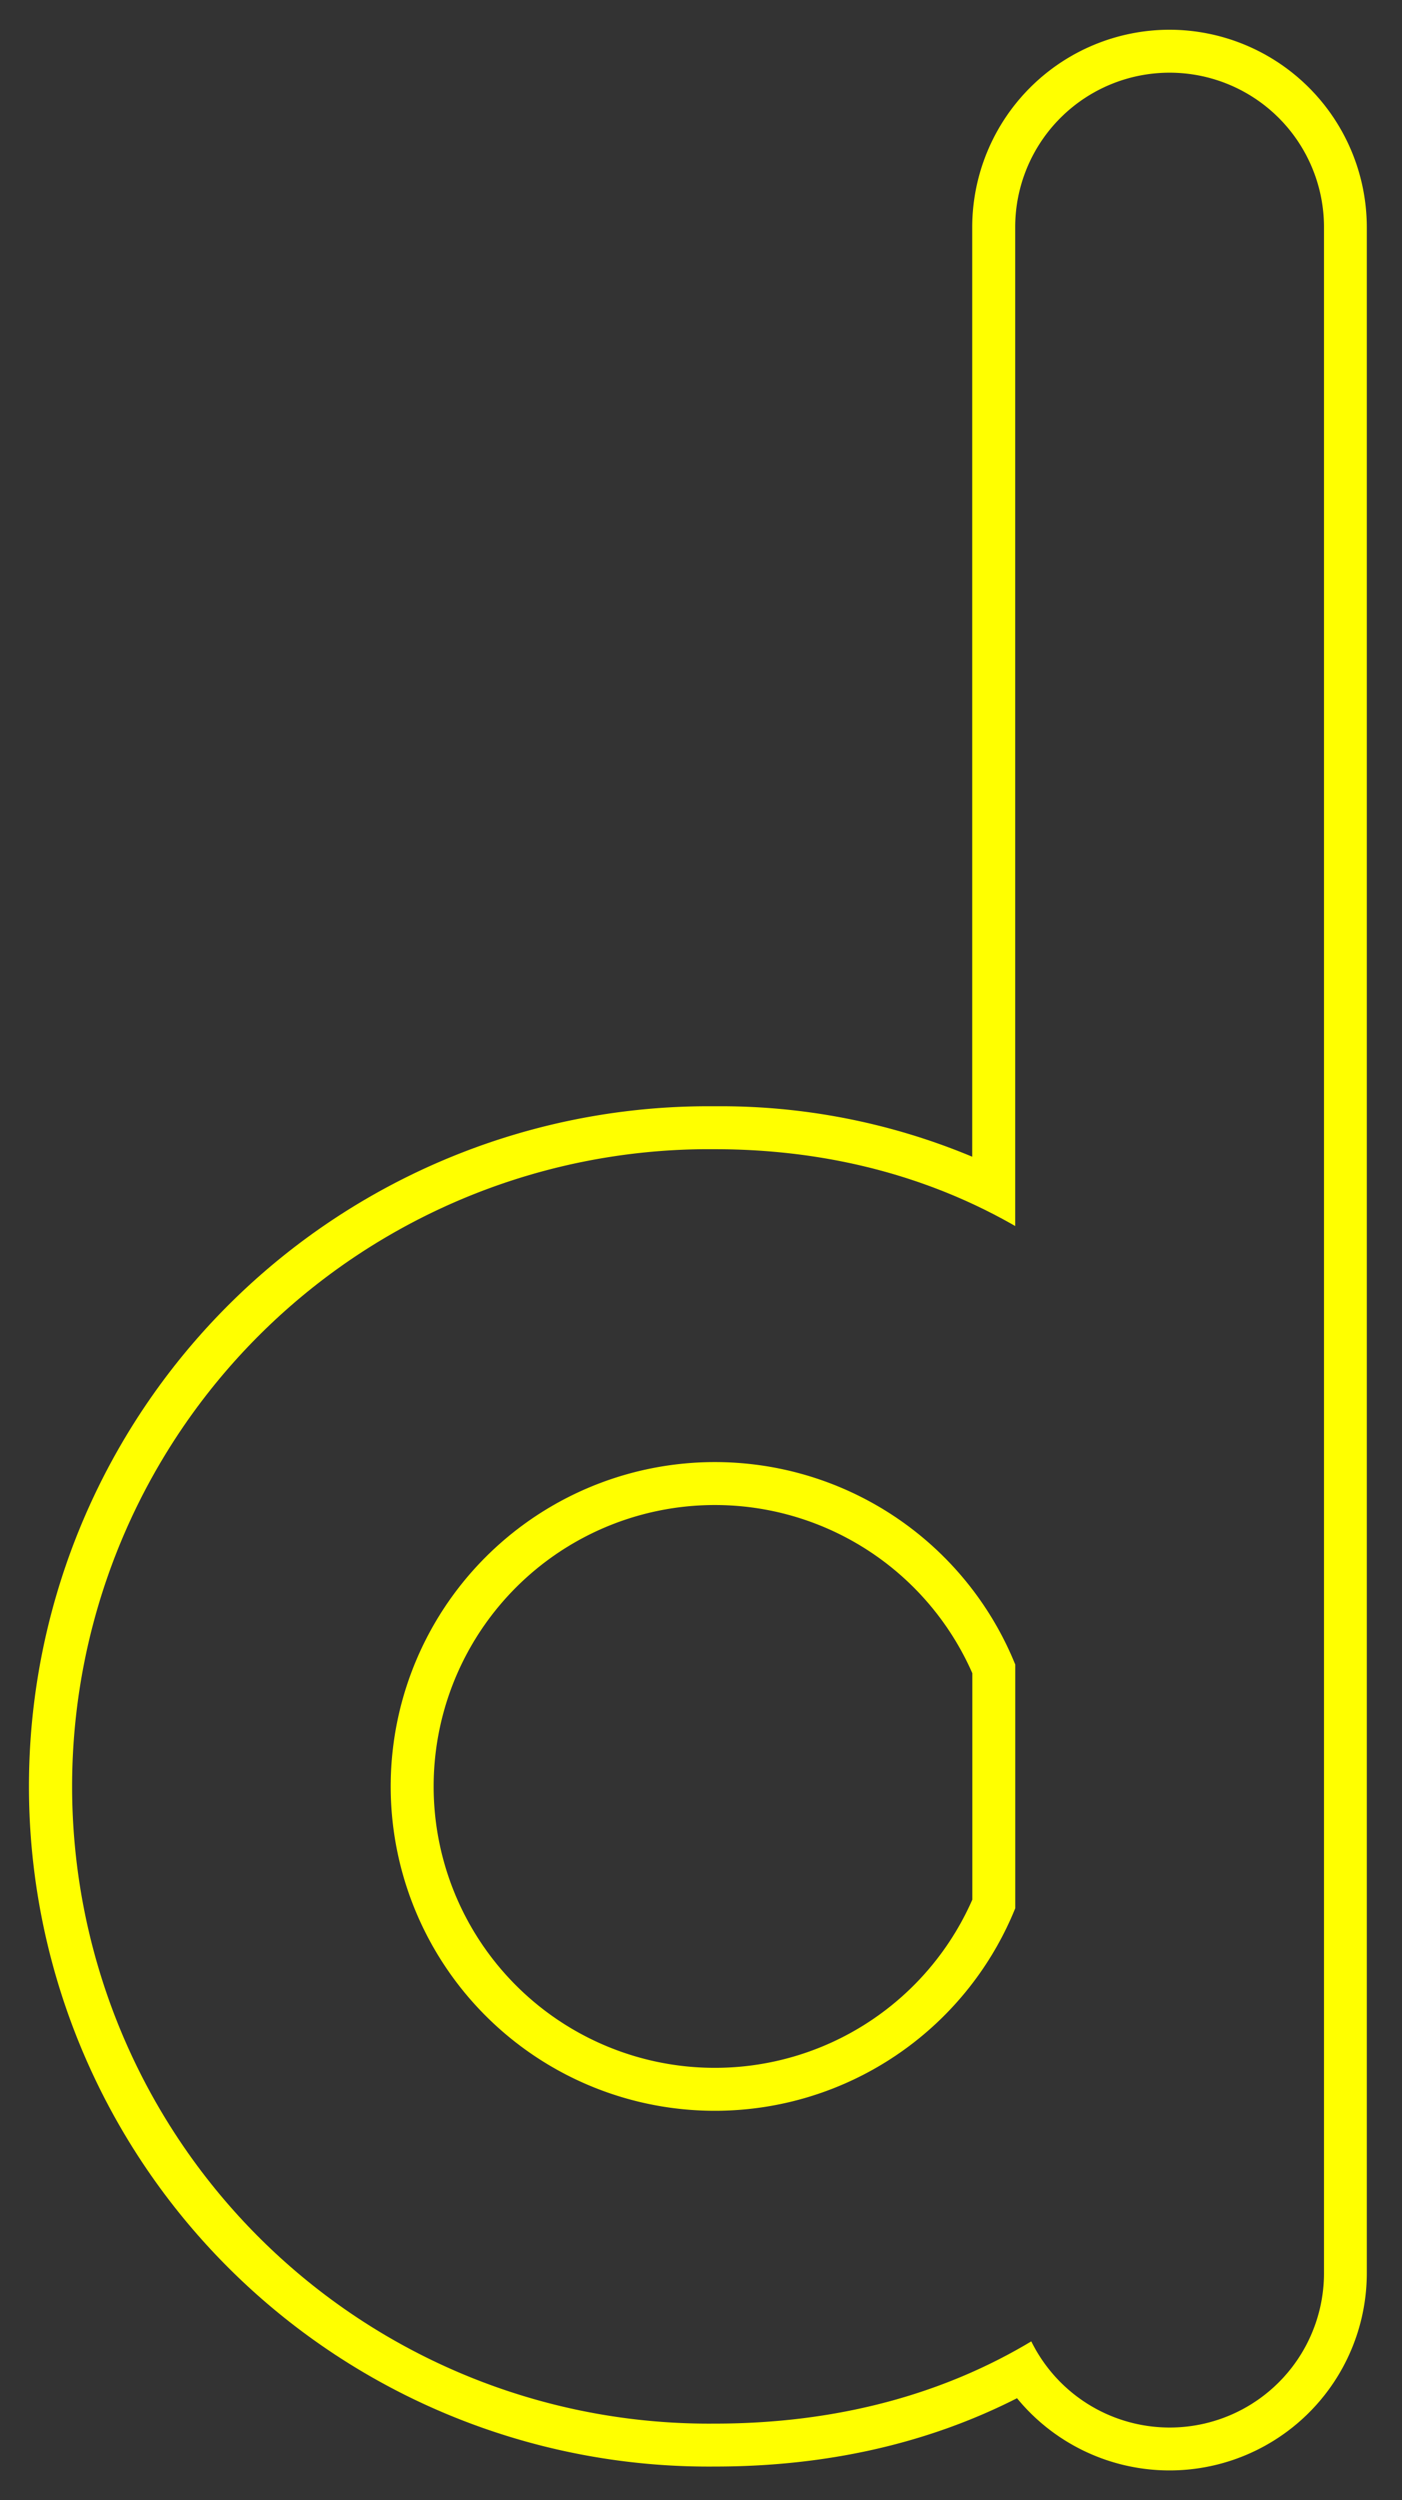 <svg id="a8da2725-3438-41e9-801d-e2582b9bab9d" data-name="Layer 1" xmlns="http://www.w3.org/2000/svg" width="261.33" height="465.71" viewBox="0 0 261.33 465.71">
  <rect x="0" y="0" width="261.33" height="465.71" fill="#333333" stroke="none"/>
  <defs>
    <style>
      .f715d269-97db-40ce-8338-ac34b8c0305e {
        fill: #ff0;
      }
    </style>
  </defs>
  <g>
    <path class="f715d269-97db-40ce-8338-ac34b8c0305e" d="M133.24,272.35a60.42,60.42,0,1,0,56,83.12V310.06A60.43,60.43,0,0,0,133.24,272.35Zm48,81.51a52.42,52.42,0,1,1,0-42.18Z"/>
    <path class="f715d269-97db-40ce-8338-ac34b8c0305e" d="M218,5.54a36.82,36.82,0,0,0-36.78,36.78V215.47a121.68,121.68,0,0,0-48-9.4,126.7,126.7,0,1,0,0,253.39c20.8,0,39.71-4.27,56.35-12.73a36.77,36.77,0,0,0,65.2-23.33V42.32A36.82,36.82,0,0,0,218,5.54ZM246.79,423.4a28.76,28.76,0,0,1-54.56,12.74c-16.23,9.74-36,15.32-59,15.32a118.7,118.7,0,1,1,0-237.39c21.27,0,40.12,5.19,56,14.31V42.32a28.78,28.78,0,0,1,57.56,0Z"/>
  </g>
</svg>
